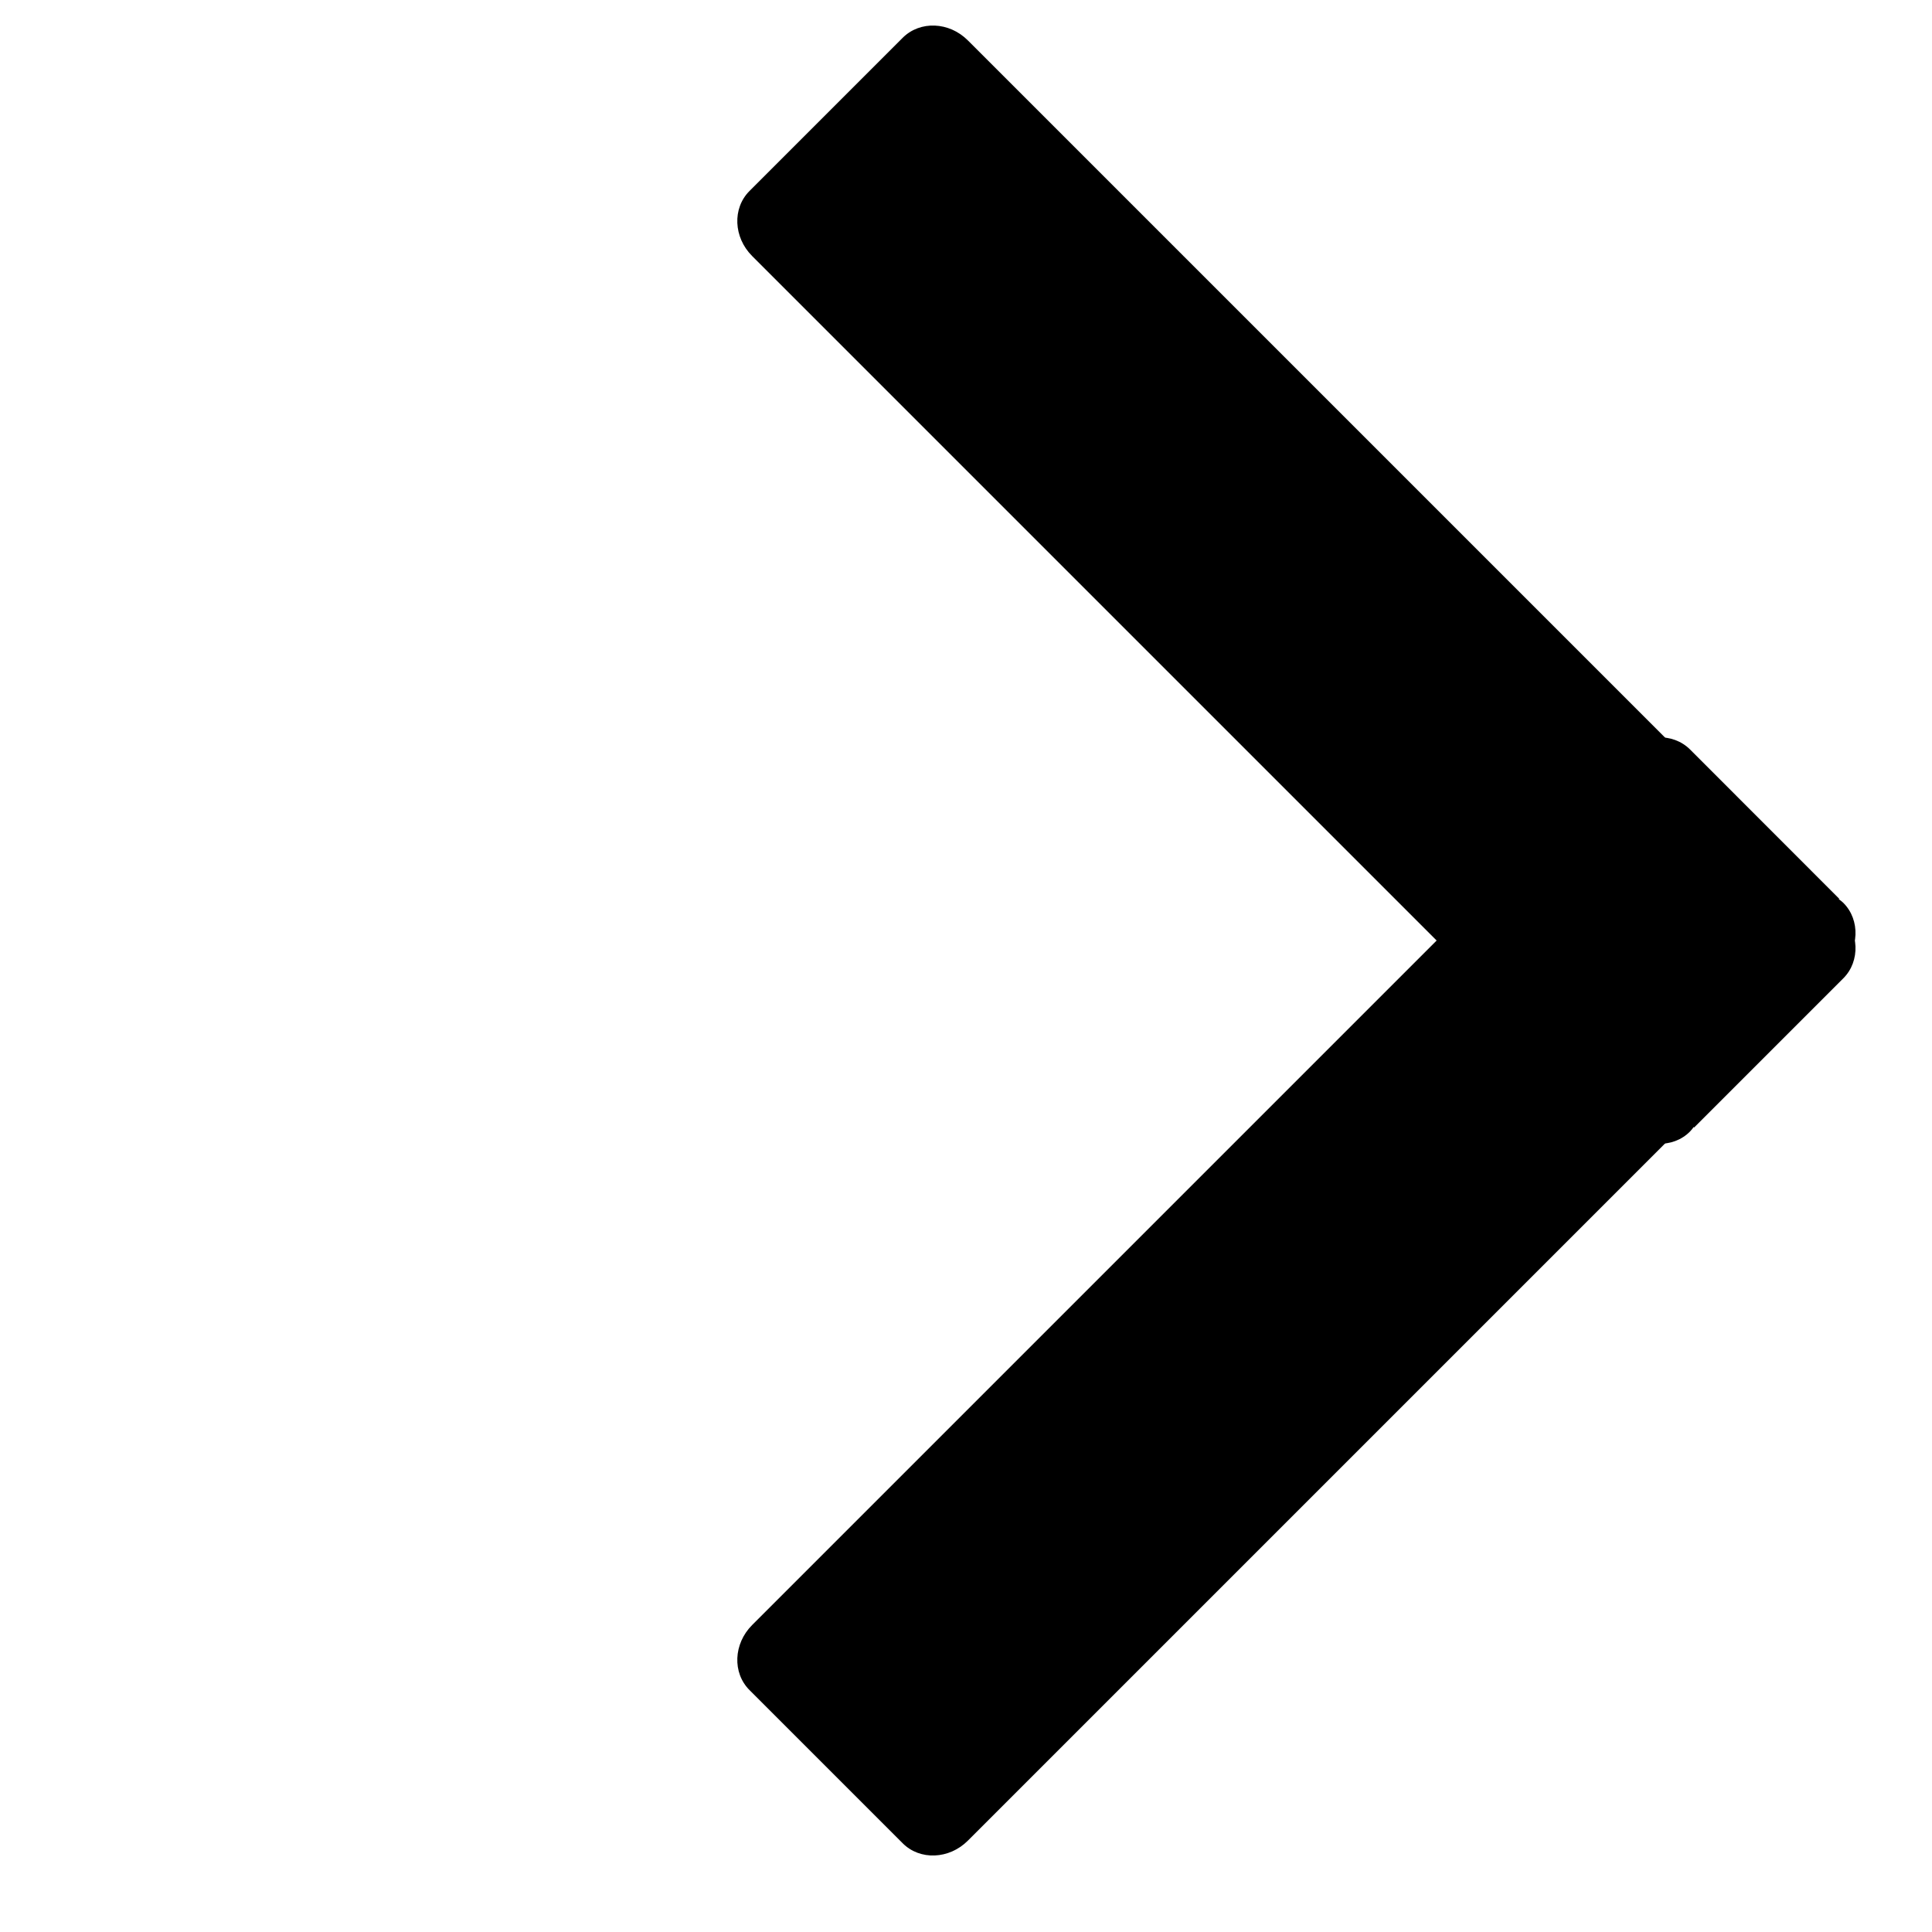 <svg width="19" height="19" viewBox="0 0 19 19" fill="none" xmlns="http://www.w3.org/2000/svg">
<path d="M16.62 11.128C16.634 11.114 16.645 11.099 16.656 11.084L16.661 11.088L18.128 9.621C18.297 9.452 18.286 9.165 18.102 8.981L18.101 8.98L9.519 0.398C9.519 0.398 9.519 0.397 9.518 0.397C9.334 0.213 9.048 0.202 8.878 0.371L7.371 1.878C7.201 2.048 7.213 2.334 7.397 2.518C7.397 2.519 7.398 2.519 7.398 2.519L15.98 11.101C15.98 11.102 15.98 11.102 15.981 11.102C16.165 11.286 16.451 11.298 16.62 11.128Z" fill="black"/>
<path d="M9.519 18.101L18.101 9.519L18.102 9.519C18.286 9.335 18.297 9.048 18.128 8.879C18.114 8.865 18.099 8.854 18.083 8.843L18.088 8.839L16.621 7.371C16.451 7.202 16.165 7.213 15.981 7.397L15.98 7.398L7.398 15.98L7.397 15.981C7.213 16.165 7.201 16.451 7.371 16.621L8.878 18.128C9.047 18.297 9.334 18.286 9.518 18.102L9.519 18.101Z" fill="black"/>
</svg>
